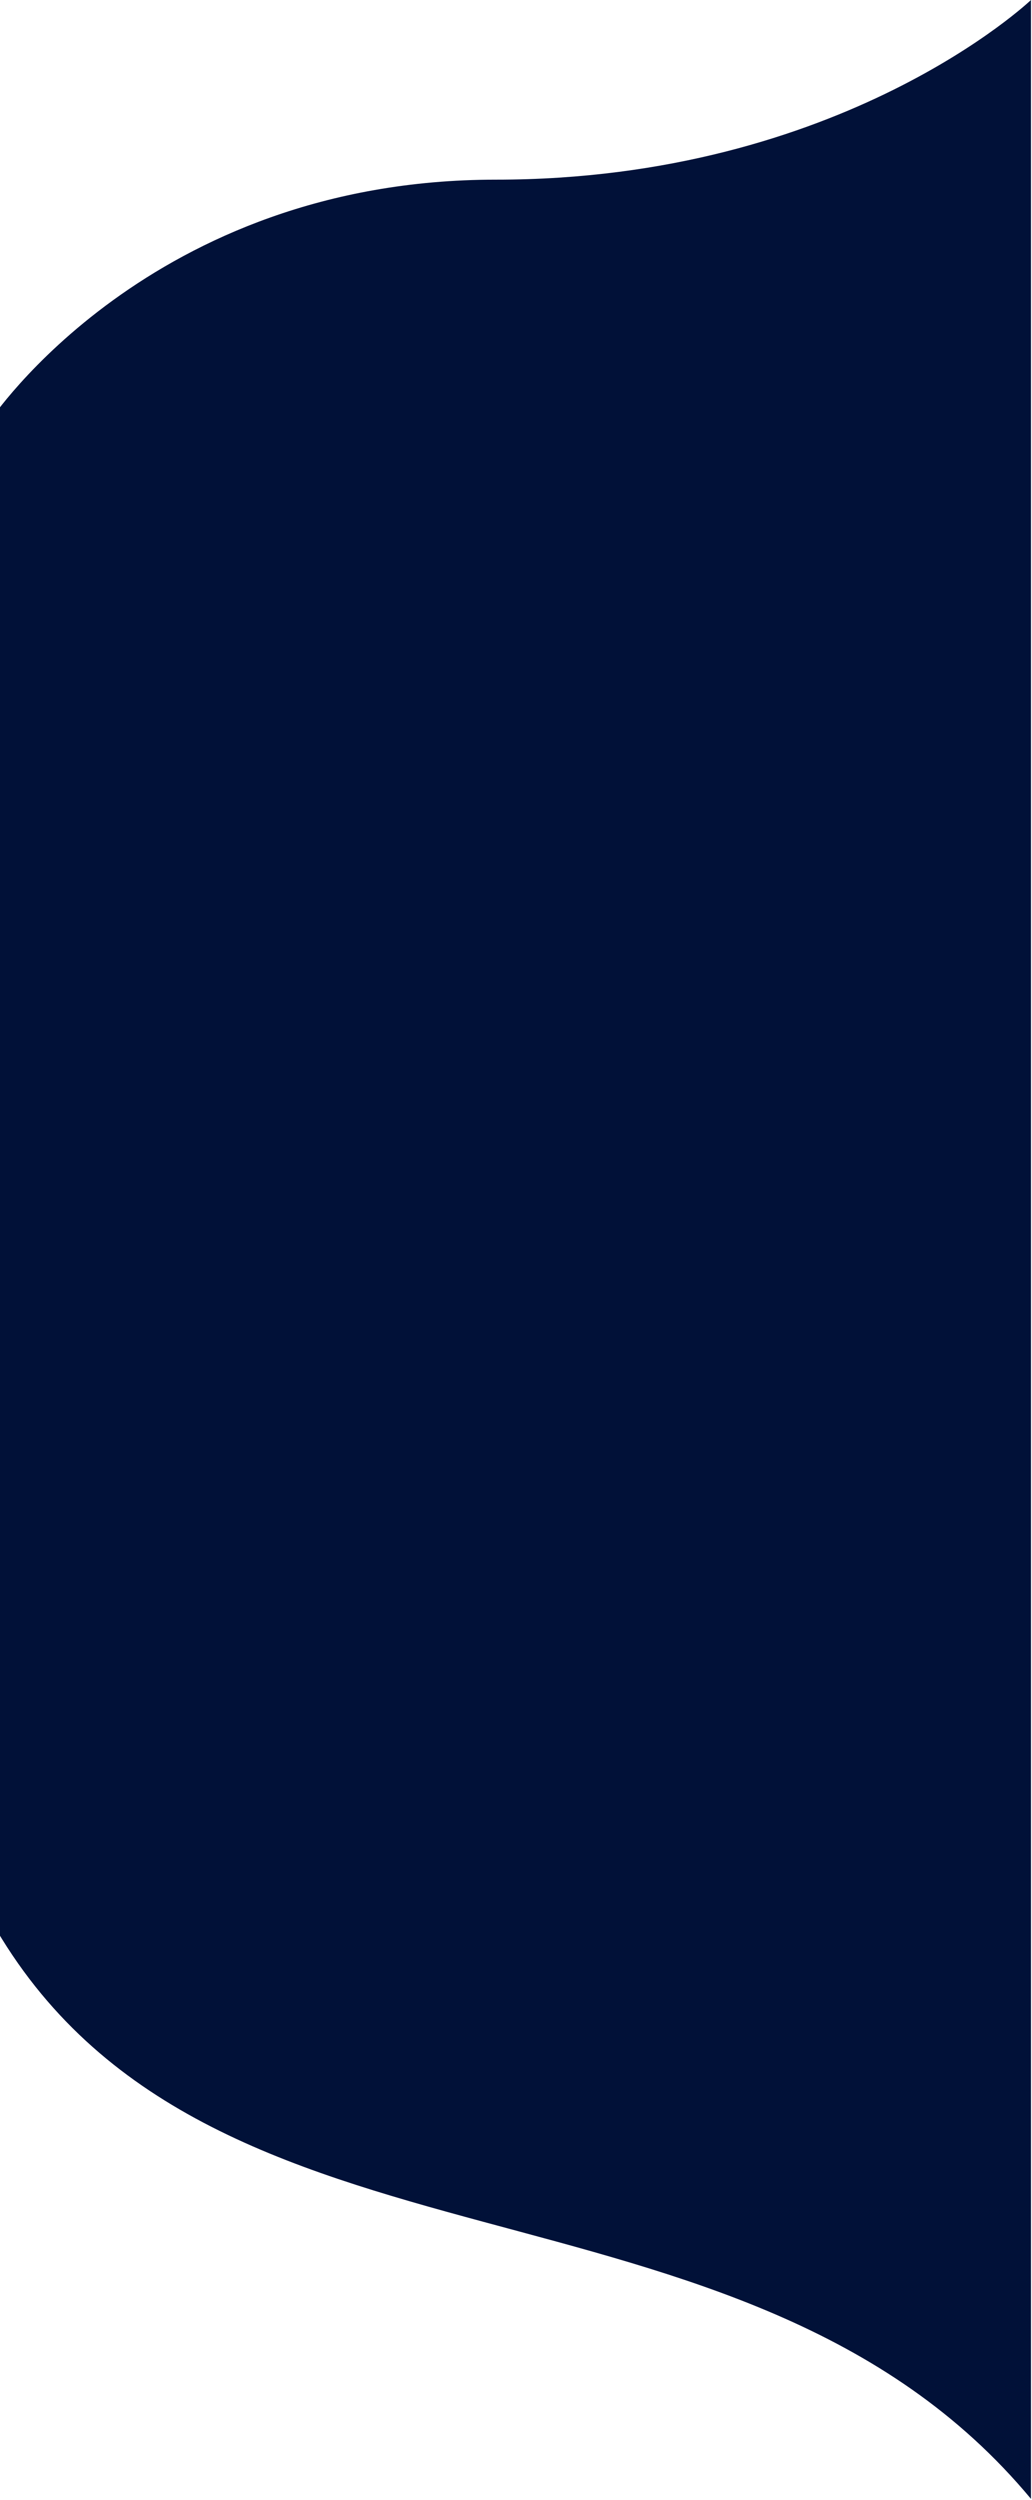 <svg width="411" height="995" viewBox="0 0 411 995" fill="none" xmlns="http://www.w3.org/2000/svg">
<path d="M410.592 0V994.5C295 855.5 82.062 915.981 -3.461 764.5C-88.984 613.019 -4 167.5 -4 167.5C-4 167.5 59.5 71.5 197.5 71.5C335.5 71.5 410.592 0 410.592 0Z" fill="#011138"/>
</svg>
